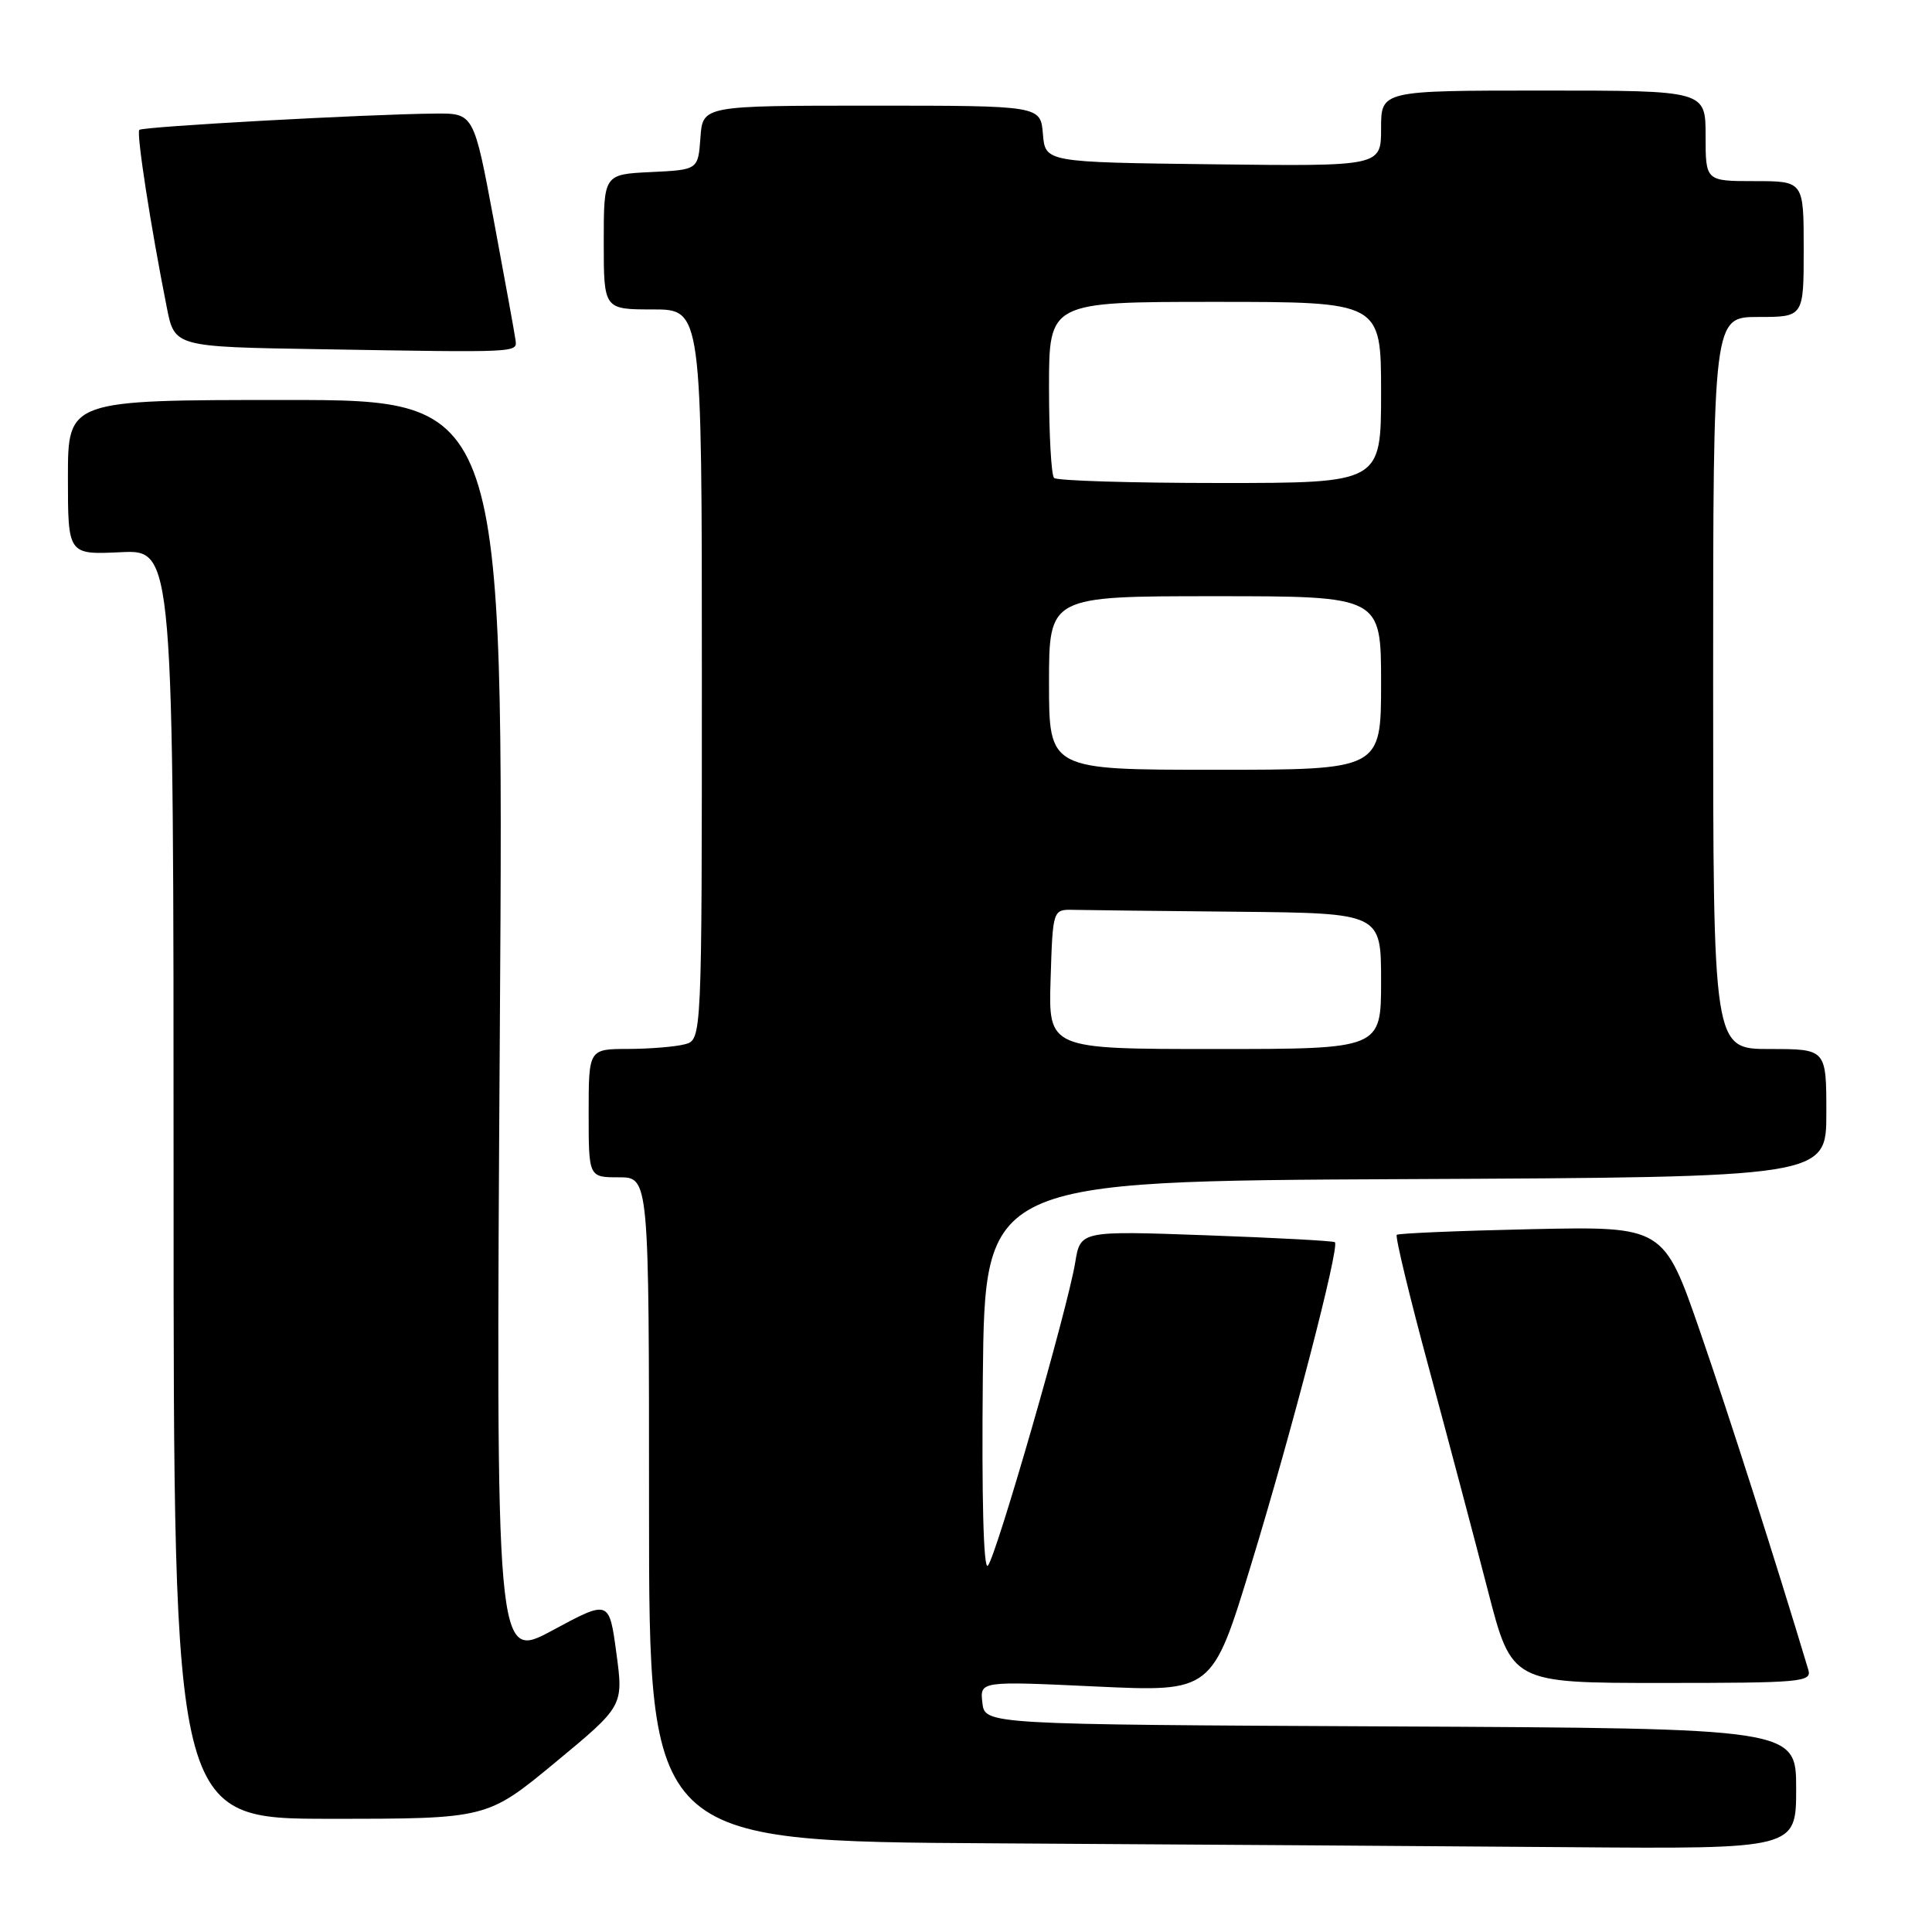 <?xml version="1.0" encoding="UTF-8" standalone="no"?>
<!DOCTYPE svg PUBLIC "-//W3C//DTD SVG 1.1//EN" "http://www.w3.org/Graphics/SVG/1.1/DTD/svg11.dtd" >
<svg xmlns="http://www.w3.org/2000/svg" xmlns:xlink="http://www.w3.org/1999/xlink" version="1.1" viewBox="0 0 256 256">
 <g >
 <path fill="currentColor"
d=" M 238.00 237.01 C 238.00 229.02 238.00 229.02 184.25 228.76 C 130.50 228.50 130.50 228.50 130.17 225.63 C 129.84 222.75 129.84 222.75 145.23 223.47 C 160.63 224.19 160.63 224.19 165.77 207.35 C 171.15 189.75 177.54 165.17 176.88 164.60 C 176.67 164.42 169.00 164.01 159.83 163.68 C 143.16 163.08 143.16 163.08 142.47 167.29 C 141.46 173.45 131.98 206.33 130.89 207.47 C 130.32 208.06 130.07 198.48 130.23 182.47 C 130.50 156.50 130.50 156.50 186.25 156.24 C 242.00 155.98 242.00 155.98 242.00 147.49 C 242.00 139.00 242.00 139.00 234.50 139.00 C 227.00 139.00 227.00 139.00 227.00 90.50 C 227.00 42.00 227.00 42.00 233.00 42.00 C 239.00 42.00 239.00 42.00 239.00 33.00 C 239.00 24.00 239.00 24.00 232.50 24.00 C 226.00 24.00 226.00 24.00 226.00 18.00 C 226.00 12.00 226.00 12.00 204.50 12.00 C 183.00 12.00 183.00 12.00 183.00 17.02 C 183.00 22.04 183.00 22.04 160.75 21.77 C 138.50 21.50 138.50 21.50 138.19 17.75 C 137.88 14.00 137.88 14.00 115.50 14.00 C 93.11 14.00 93.11 14.00 92.81 18.25 C 92.50 22.50 92.50 22.50 86.25 22.80 C 80.00 23.10 80.00 23.10 80.00 32.05 C 80.00 41.00 80.00 41.00 86.50 41.00 C 93.00 41.00 93.00 41.00 93.00 89.38 C 93.00 137.77 93.00 137.77 90.75 138.37 C 89.51 138.70 86.14 138.98 83.25 138.99 C 78.00 139.00 78.00 139.00 78.00 147.50 C 78.00 156.00 78.00 156.00 82.00 156.00 C 86.00 156.00 86.00 156.00 86.00 199.99 C 86.00 243.98 86.00 243.98 131.75 244.25 C 156.91 244.40 191.11 244.63 207.75 244.76 C 238.00 245.00 238.00 245.00 238.00 237.01 Z  M 73.58 233.53 C 82.62 226.05 82.62 226.05 81.67 219.02 C 80.72 211.98 80.72 211.98 73.21 216.03 C 65.70 220.08 65.70 220.08 66.23 136.54 C 66.77 53.00 66.77 53.00 37.89 53.00 C 9.00 53.00 9.00 53.00 9.00 63.25 C 9.00 73.50 9.00 73.50 16.00 73.17 C 23.00 72.84 23.00 72.84 23.00 156.92 C 23.00 241.00 23.00 241.00 43.77 241.00 C 64.54 241.00 64.54 241.00 73.58 233.53 Z  M 239.61 221.25 C 235.21 206.61 229.15 187.68 225.29 176.50 C 220.45 162.50 220.45 162.50 202.97 162.87 C 193.36 163.08 185.31 163.42 185.08 163.62 C 184.85 163.83 186.76 171.76 189.33 181.25 C 191.89 190.74 195.41 204.01 197.15 210.75 C 200.31 223.00 200.31 223.00 220.22 223.00 C 238.72 223.00 240.10 222.88 239.61 221.25 Z  M 68.30 45.00 C 68.19 44.17 66.90 37.09 65.44 29.25 C 62.78 15.00 62.78 15.00 57.64 15.05 C 48.65 15.13 18.89 16.77 18.46 17.21 C 18.05 17.62 19.96 29.97 22.10 40.73 C 23.13 45.96 23.13 45.96 42.32 46.27 C 69.15 46.72 68.53 46.75 68.30 45.00 Z  M 139.21 129.75 C 139.50 120.50 139.50 120.50 142.25 120.56 C 143.76 120.60 153.55 120.71 164.00 120.81 C 183.00 121.00 183.00 121.00 183.00 130.00 C 183.00 139.00 183.00 139.00 160.96 139.00 C 138.92 139.00 138.92 139.00 139.21 129.75 Z  M 139.00 90.50 C 139.00 79.00 139.00 79.00 161.00 79.00 C 183.00 79.00 183.00 79.00 183.00 90.50 C 183.00 102.00 183.00 102.00 161.00 102.00 C 139.00 102.00 139.00 102.00 139.00 90.50 Z  M 139.67 63.33 C 139.30 62.97 139.00 57.57 139.00 51.33 C 139.00 40.00 139.00 40.00 161.00 40.00 C 183.00 40.00 183.00 40.00 183.00 52.00 C 183.00 64.00 183.00 64.00 161.67 64.00 C 149.93 64.00 140.03 63.70 139.67 63.33 Z "/>
</g>
</svg>